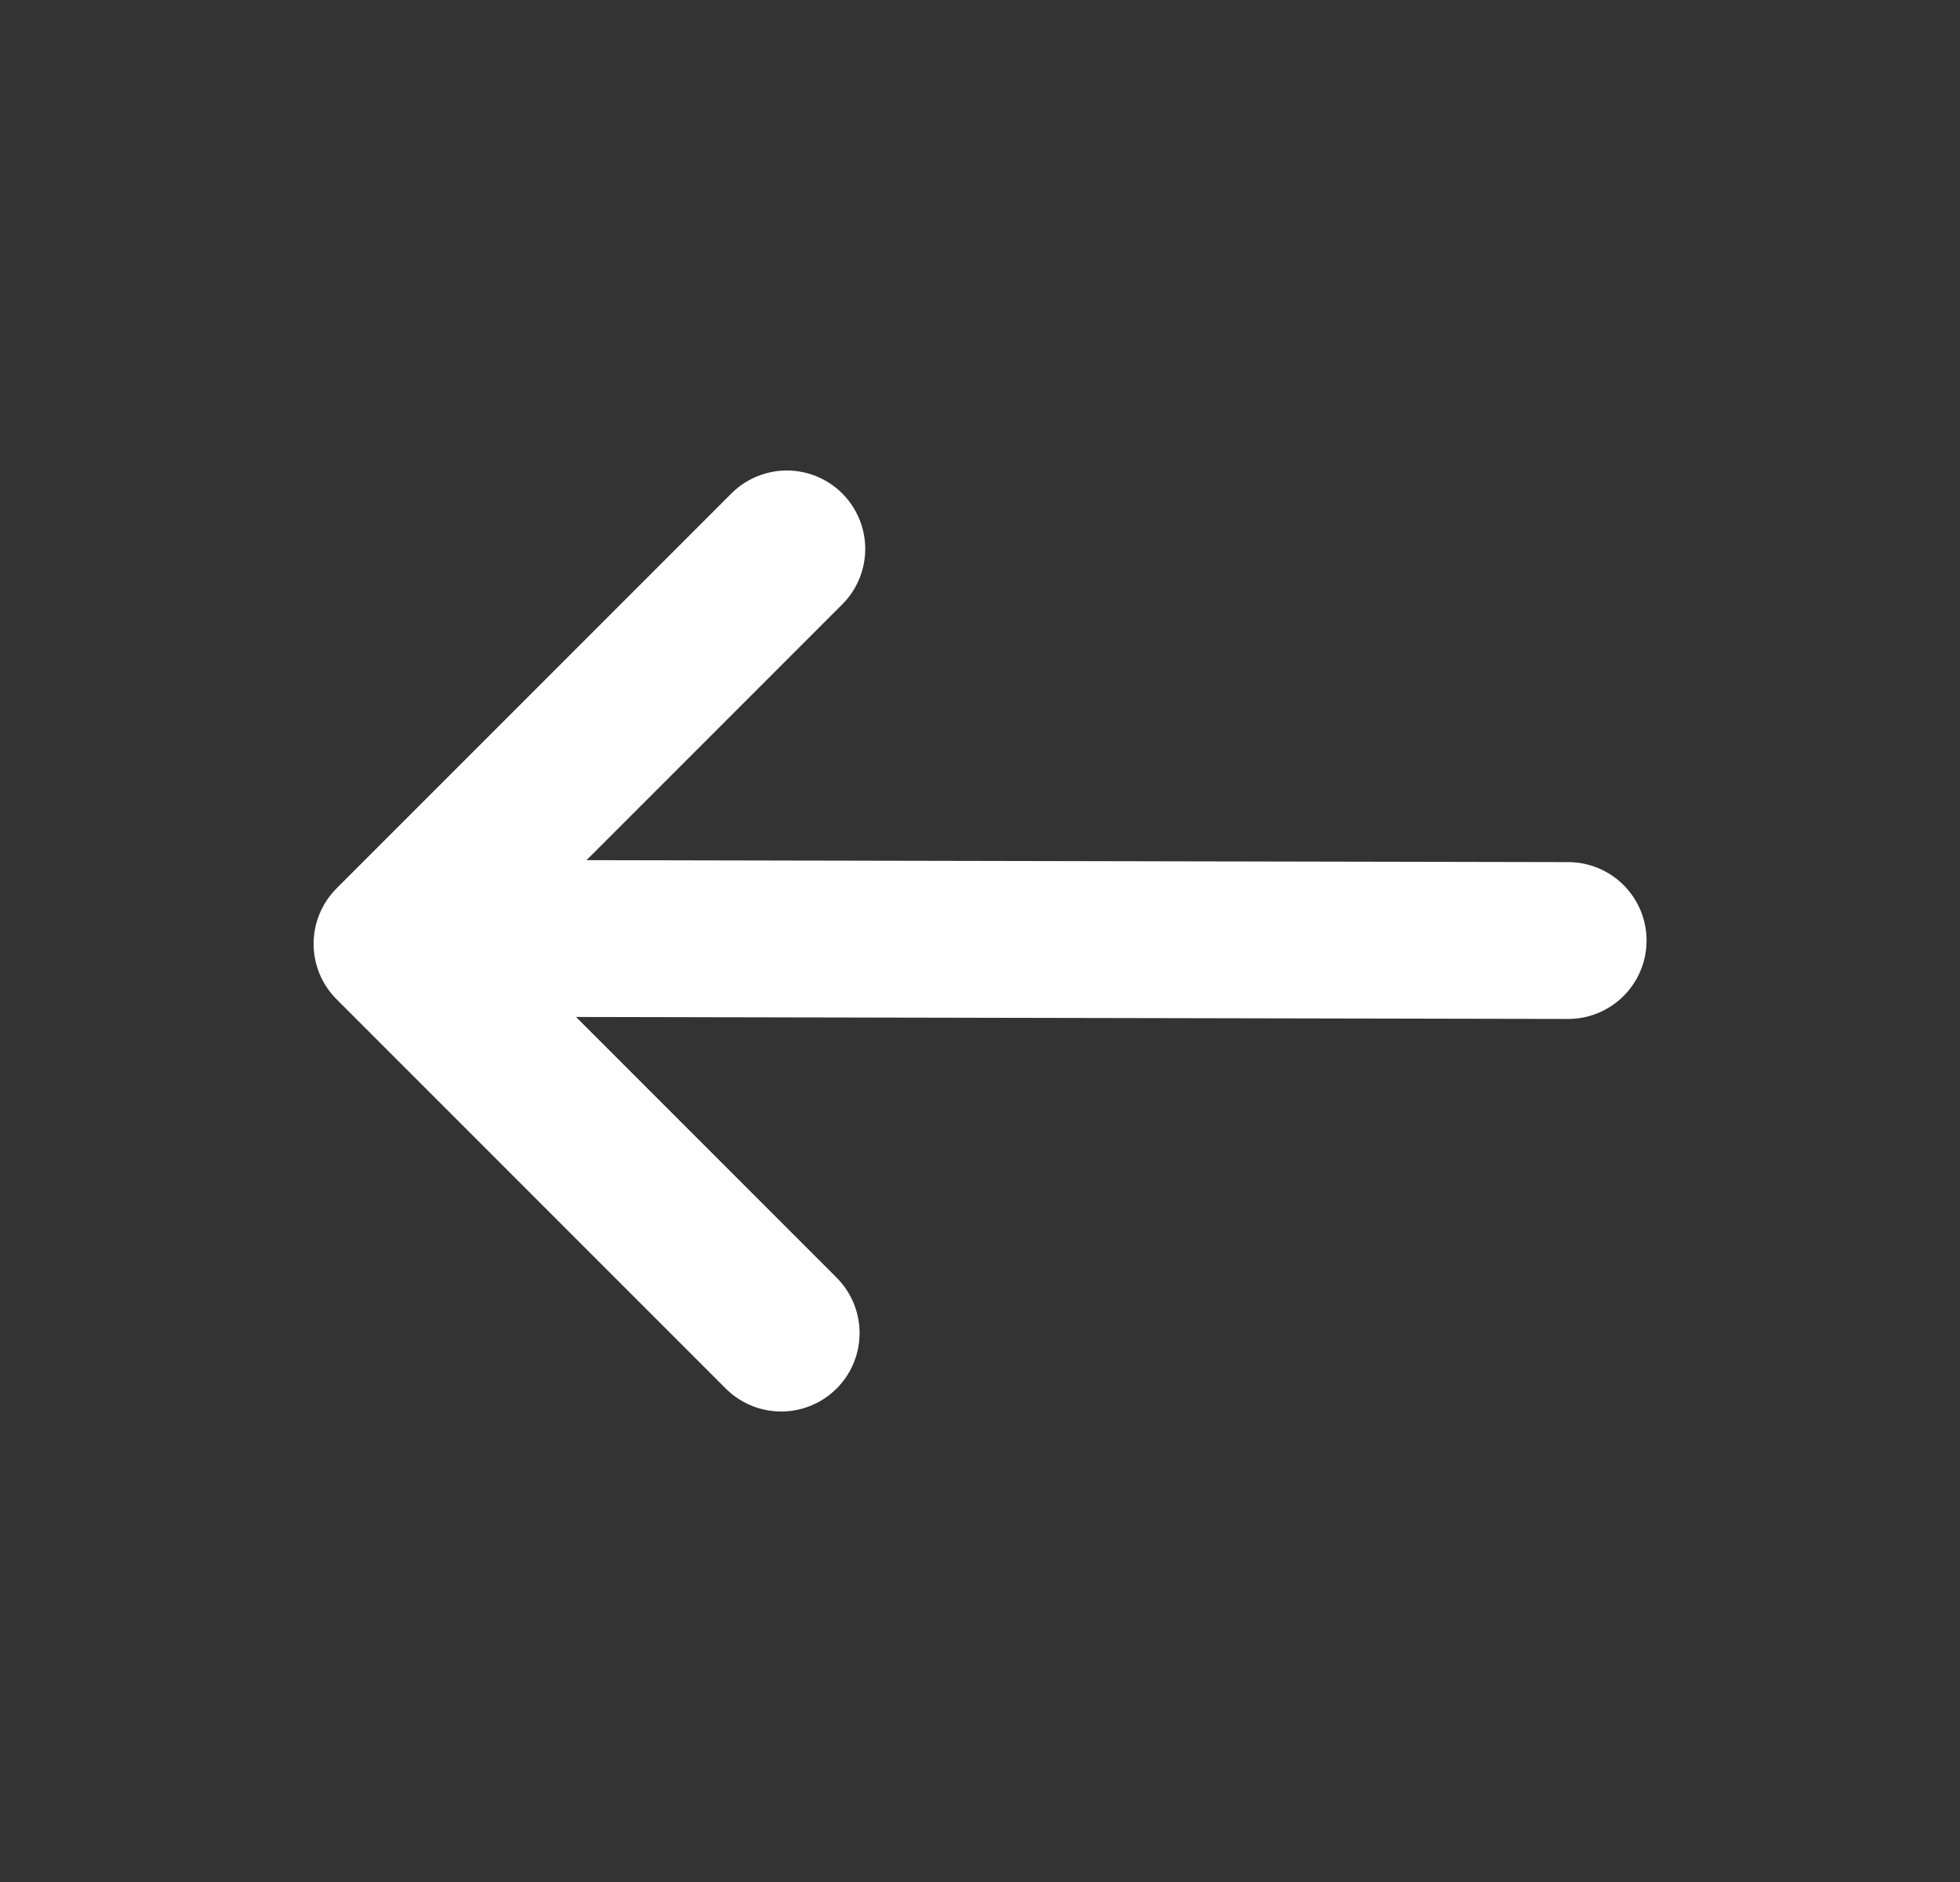 


<svg width="25" height="24" viewBox="0 0 25 24" fill="none" xmlns="http://www.w3.org/2000/svg">
<rect x="0" y="0" width="25" height="24" fill="#333333" stroke="none"/>
<line x1="6.002" y1="11.966" x2="20.002" y2="11.994" stroke="white" stroke-width="2" stroke-linecap="round"/>
<path d="M10.036 7L5 12.036L9.964 17" stroke="white" stroke-width="2" stroke-linecap="round" stroke-linejoin="round"/>
</svg>
